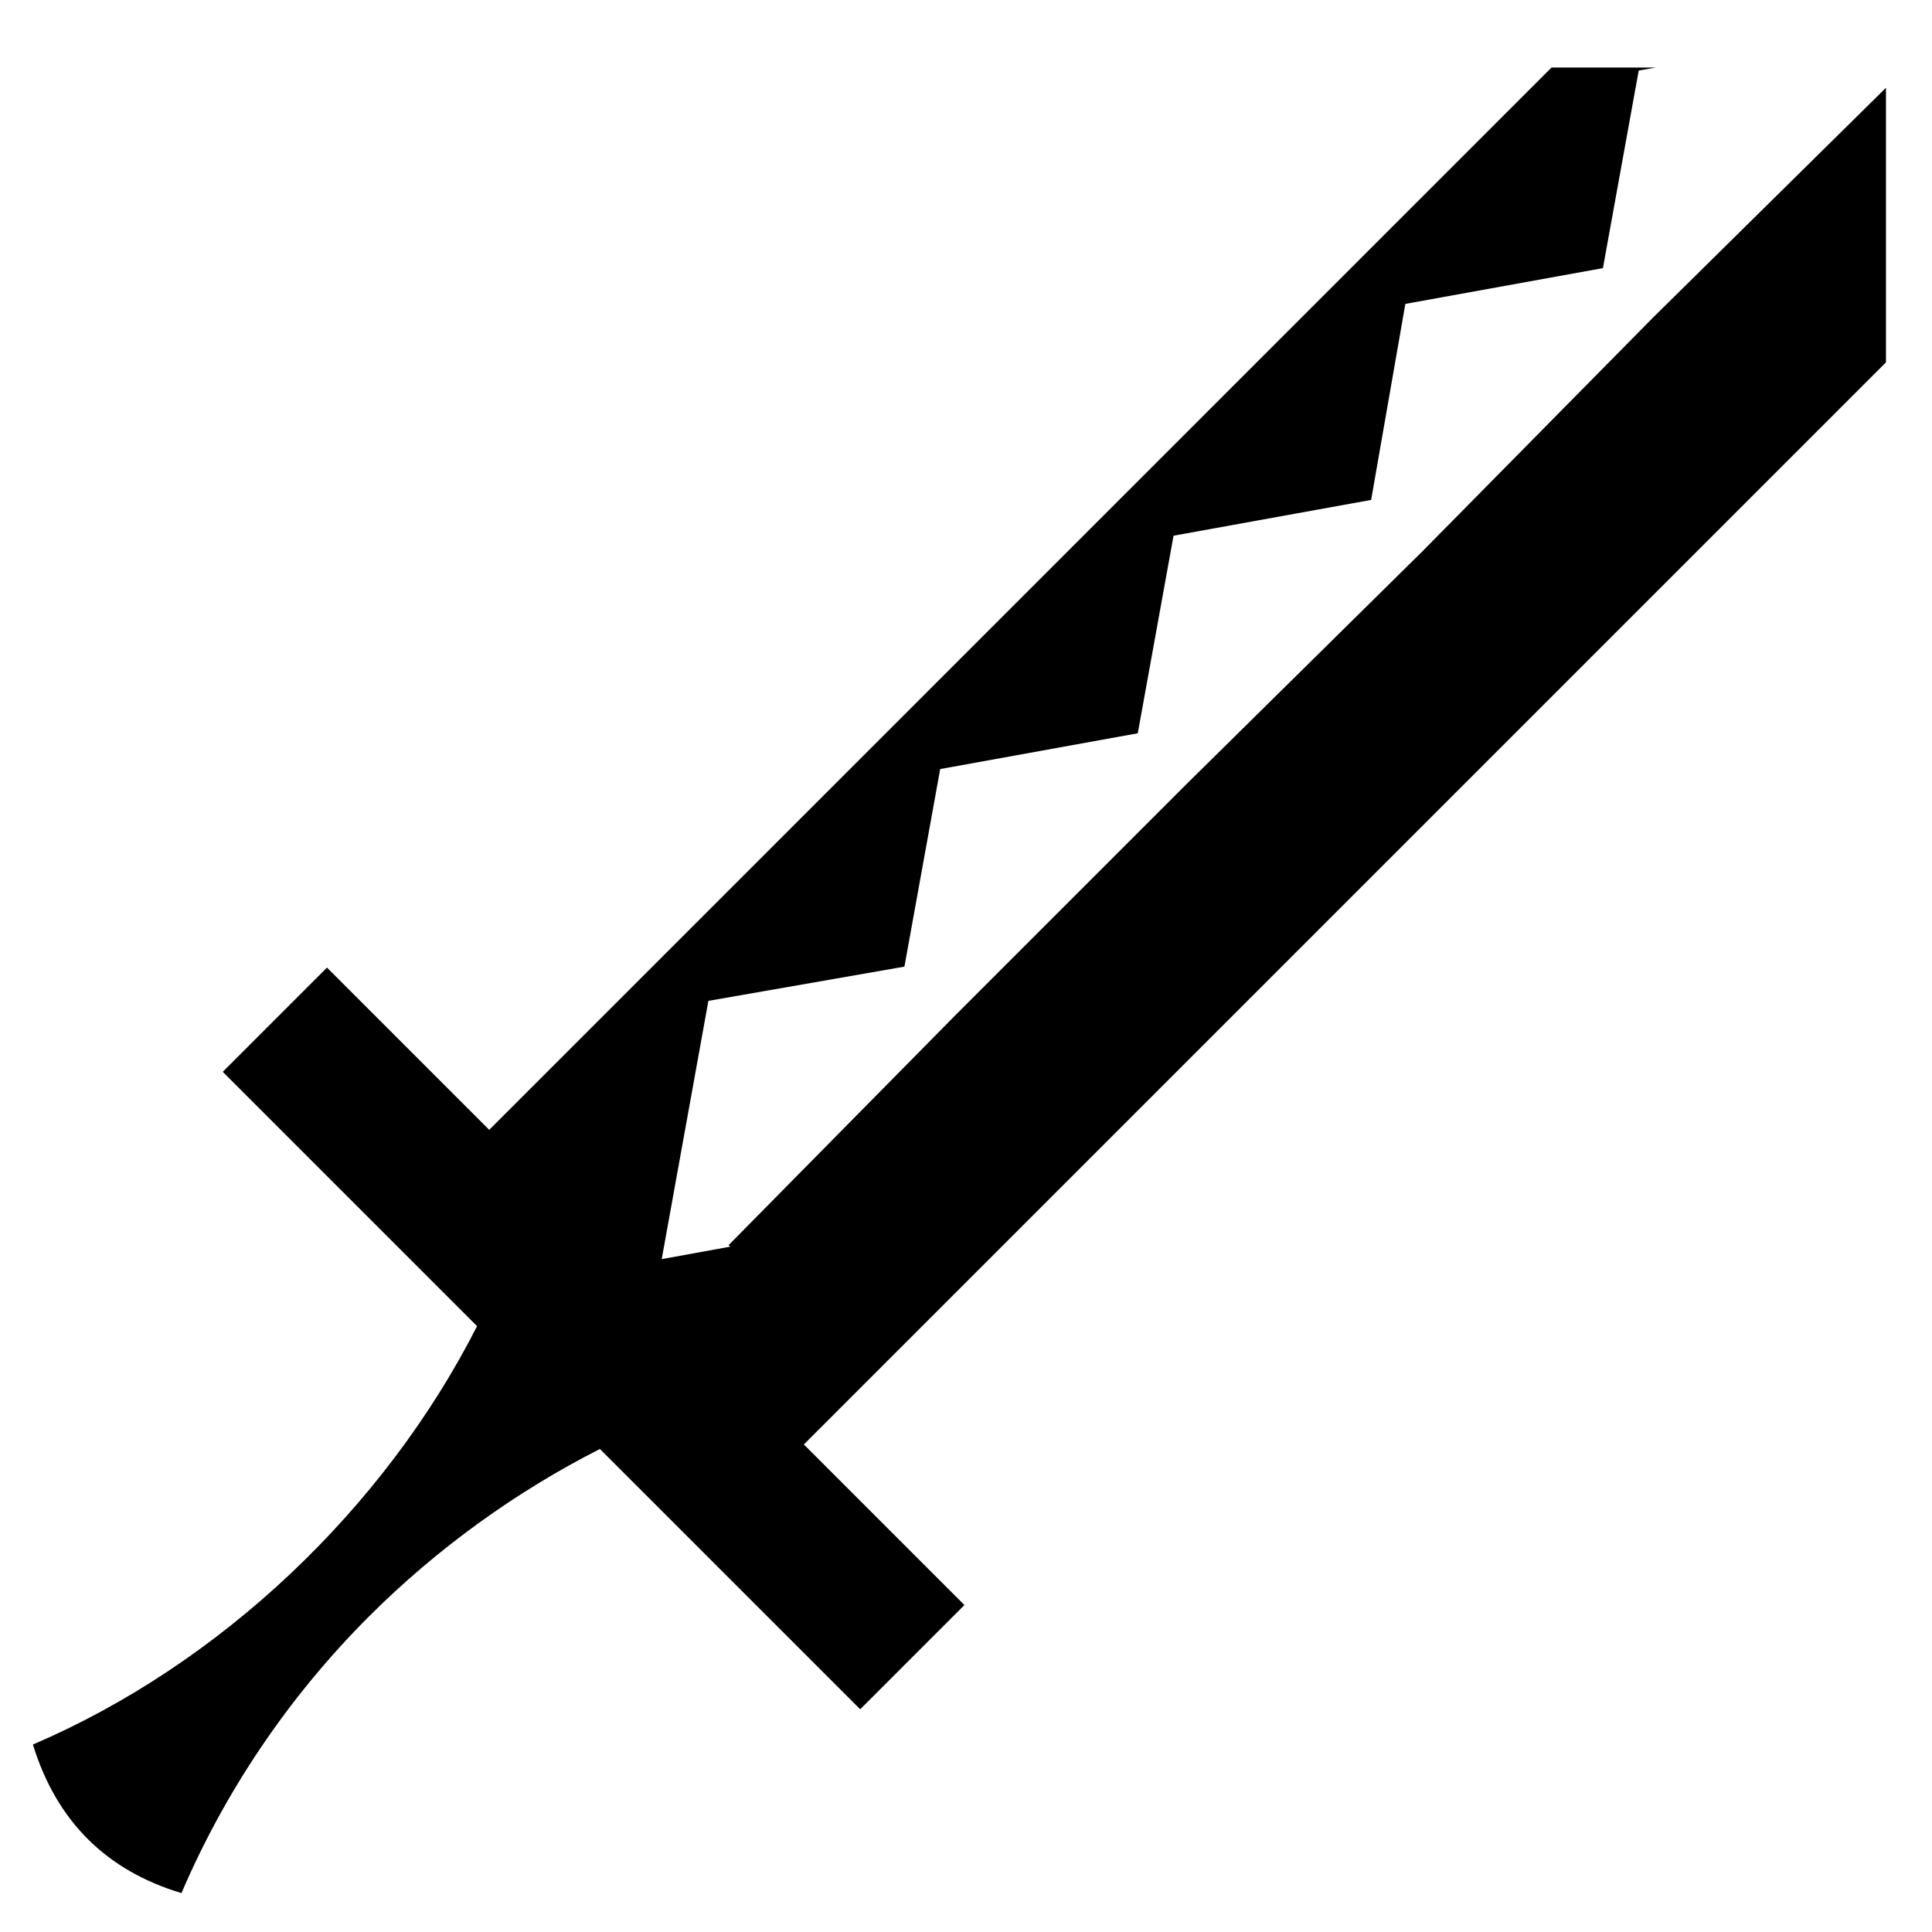 <svg xmlns="http://www.w3.org/2000/svg" width="1024px" height="1024px" viewBox="0 -64 1024 1024"><path d="M17.435 860.632v0.002l-0.003 0.002zM505.747 474.726l123.687-123.687 124.512-122.863 122.030-123.683 123.628-121.976v145.53l-573.547 573.545 85.109 85.109-55.248 55.248-137.958-137.958c-44.541 22.623-86.427 52.8-122.416 88.782-42.856 42.844-76.414 92.969-99.365 146.606-39.35-11.842-66.061-37.574-78.746-78.744 99.231-42.465 186.159-124.863 235.423-221.745l-134.795-134.795 55.248-55.248 85.991 85.991 563.051-563.051h55.353l-9.146 1.597-18.972 104.724-104.715 18.963-18.138 103.895-104.729 18.968-18.96 104.719-104.724 18.968-18.958 104.72-103.9 18.138-24.74 136.884 36.283-6.598-0.82-0.824 119.561-121.213z"/></svg>